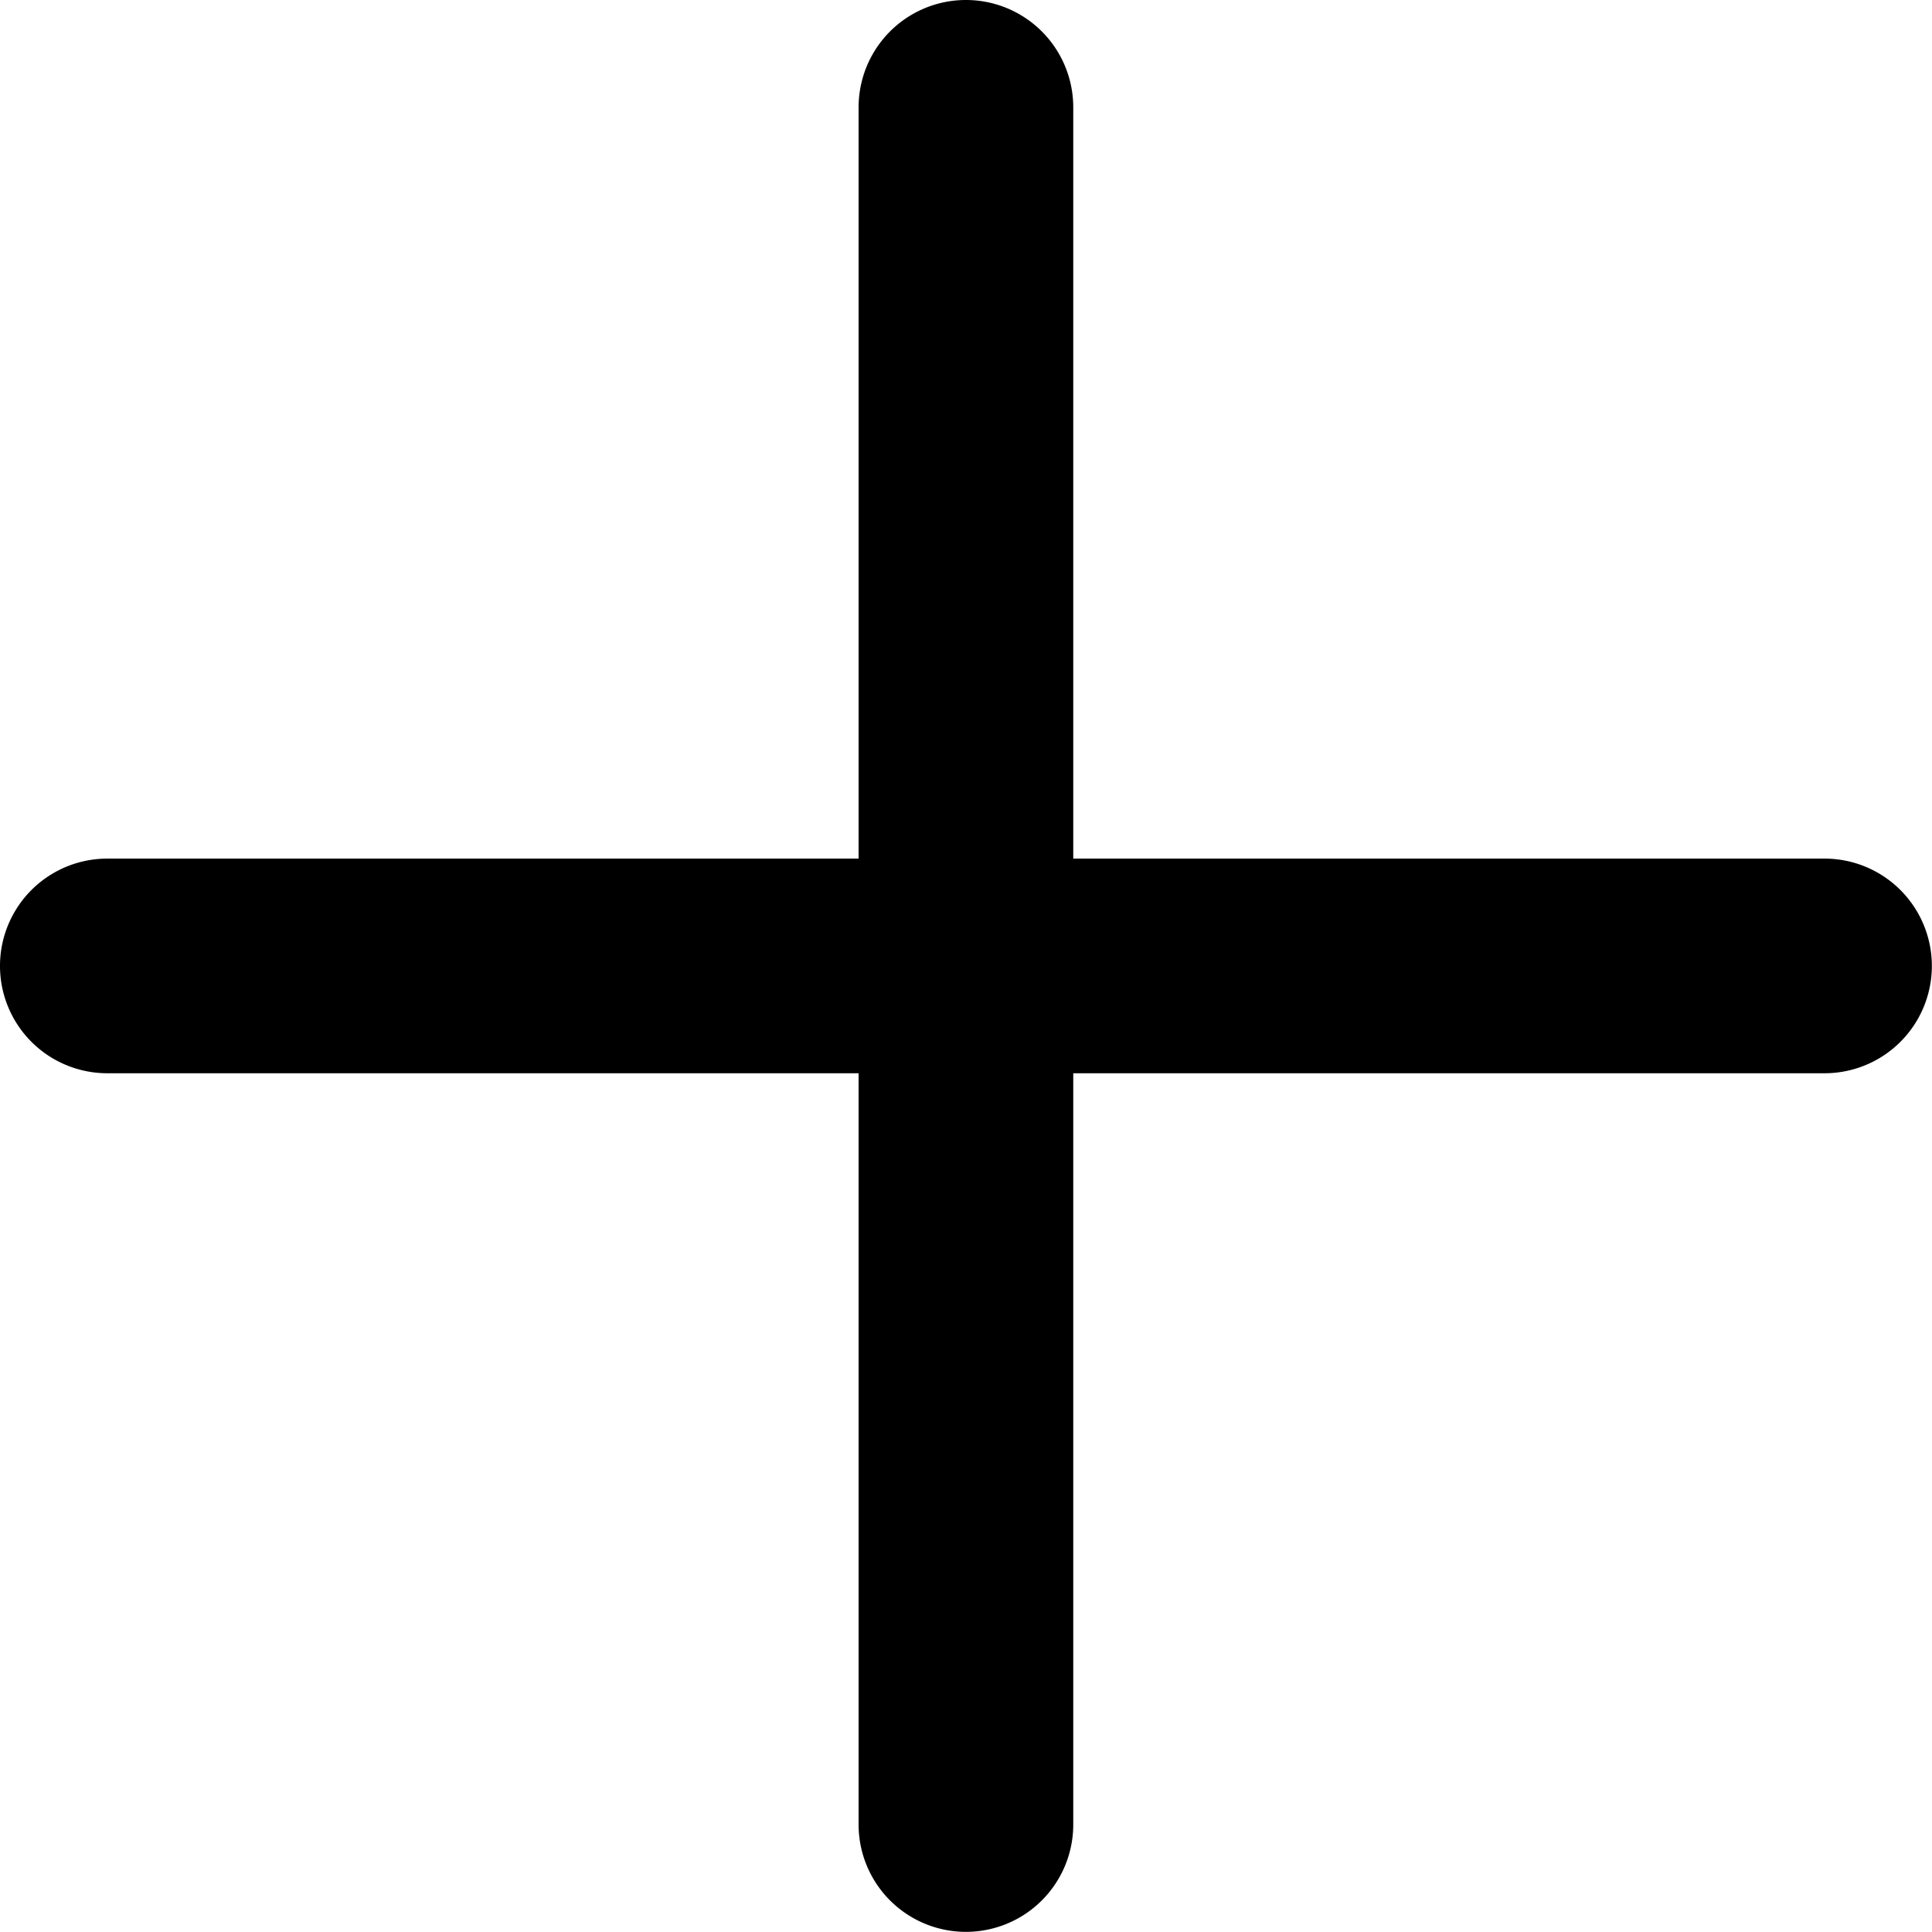 <svg xmlns="http://www.w3.org/2000/svg" width="13.501" height="13.5" viewBox="0 0 13.501 13.5">
  <path fill="currentColor" d="M6 .75a.75.75 0 0 1 1.5 0V6h5.25a.75.75 0 0 1 0 1.5H7.5v5.25a.75.75 0 0 1-1.5 0V7.5H.75a.75.75 0 0 1 0-1.5H6Z"/>
</svg>